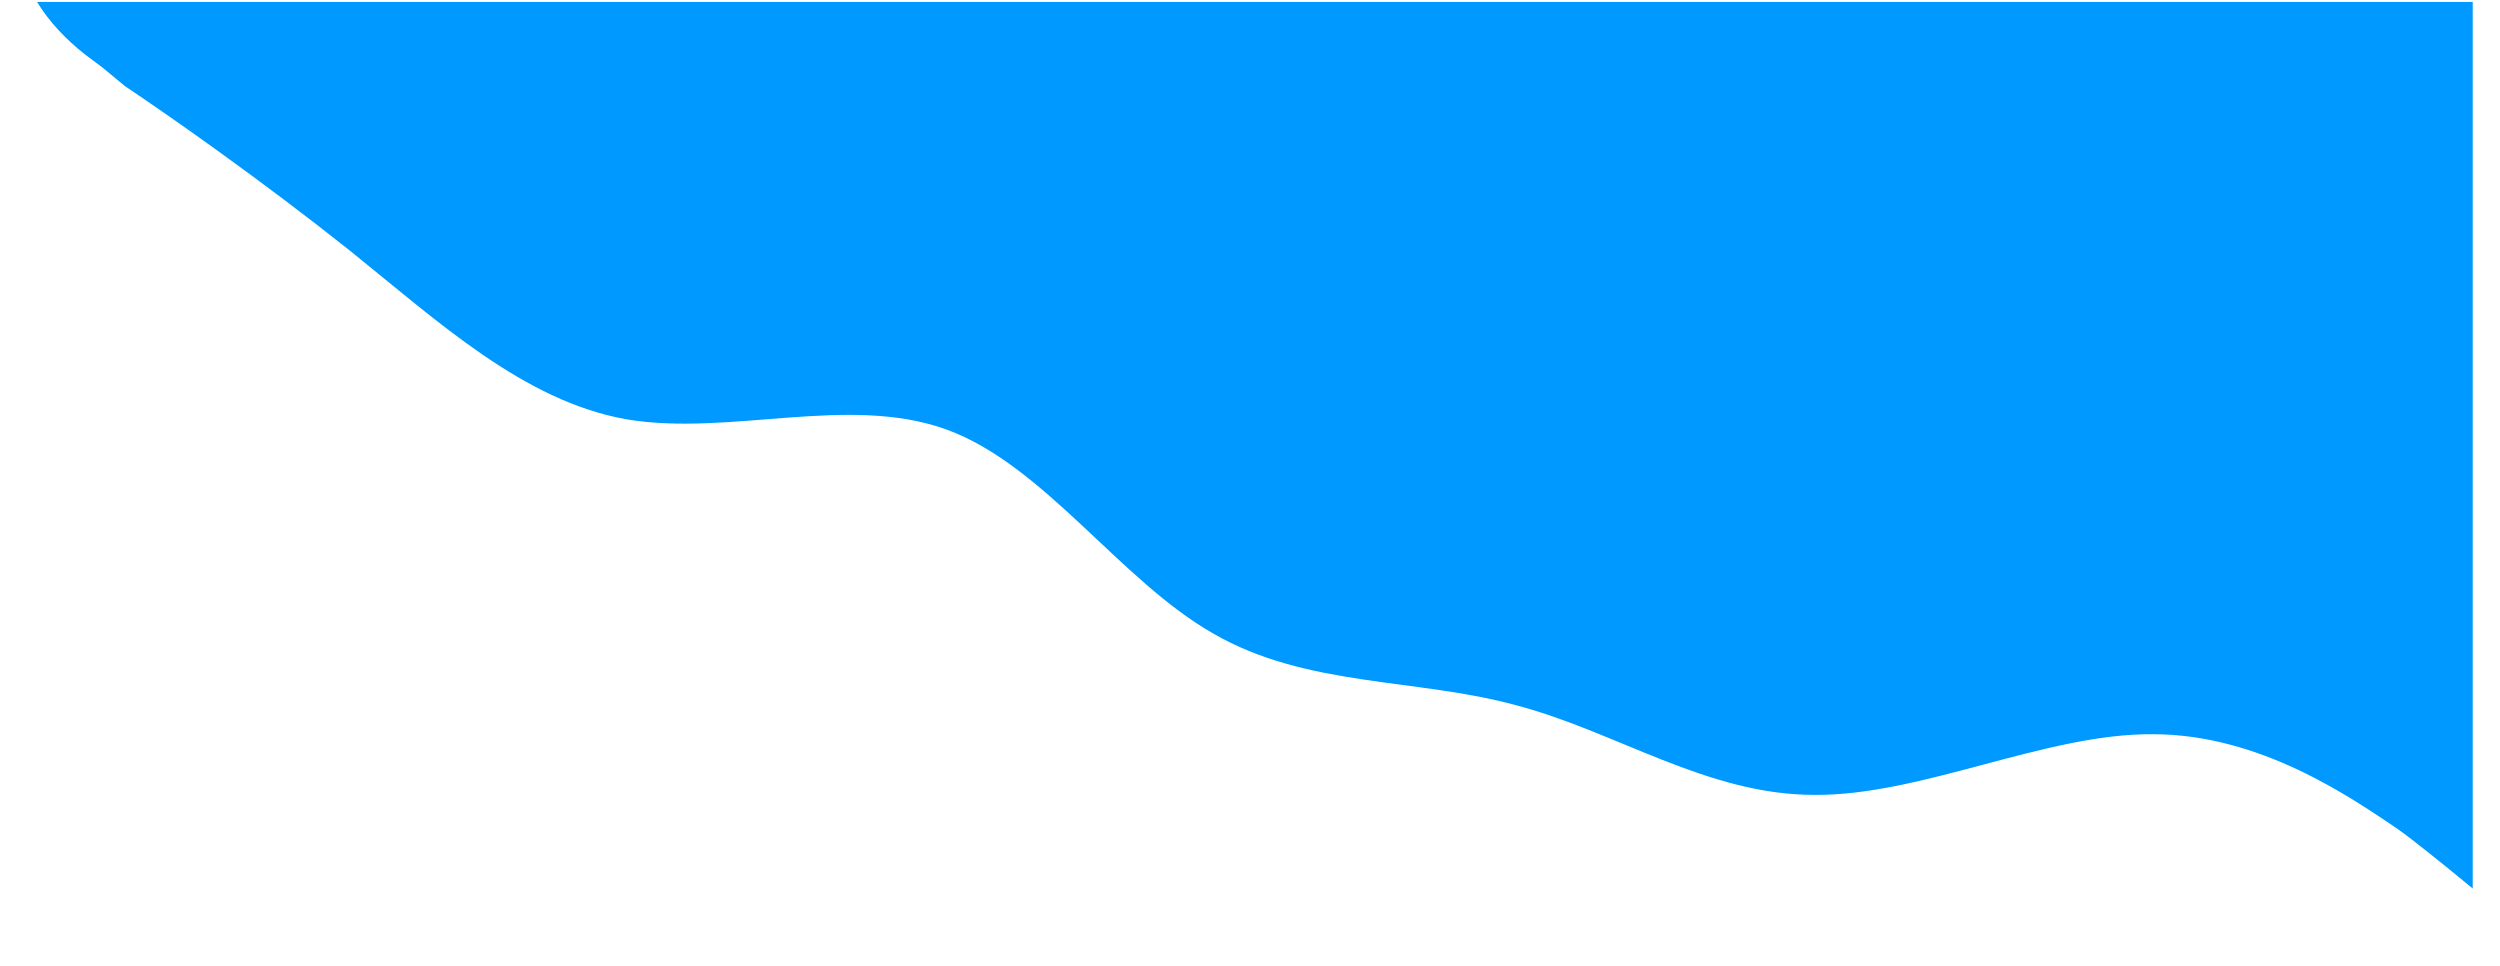 <svg width="1283" height="496" viewBox="0 0 1283 496" fill="none" xmlns="http://www.w3.org/2000/svg">
<path d="M38.5 23L64.079 44.161C87.448 59.807 133.866 92.289 179.308 128.422C224.658 164.895 268.805 205.869 321.426 215.167C374.137 224.125 435.095 202.257 485.376 220.302C535.657 238.347 574.805 298.004 622.655 325.135C670.368 352.776 726.783 347.892 778.131 361.946C829.616 375.49 876.035 407.972 931.154 407.929C986.138 408.395 1049.82 376.336 1104.81 376.803C1159.93 376.759 1206.34 409.241 1229.71 424.887L1252.99 440.873L1243 325.274L1256.36 325.275C1230.65 318.375 1179.24 304.576 1127.82 290.777C1076.4 276.978 1024.99 263.179 973.57 249.38C922.153 235.582 870.737 221.783 819.32 207.984C767.903 194.185 716.487 180.386 665.07 166.587C613.654 152.788 562.237 138.989 510.821 125.19C459.404 111.391 407.988 97.593 356.571 83.793C305.155 69.995 253.738 56.196 202.321 42.397C150.905 28.598 99.488 14.799 73.78 7.9L48.072 1L38.5 23Z" fill="#0099FF"/>
<path d="M1269 456V1H19C118.591 162.771 767.795 38.888 1269 456Z" fill="#0099FF"/>
</svg>
